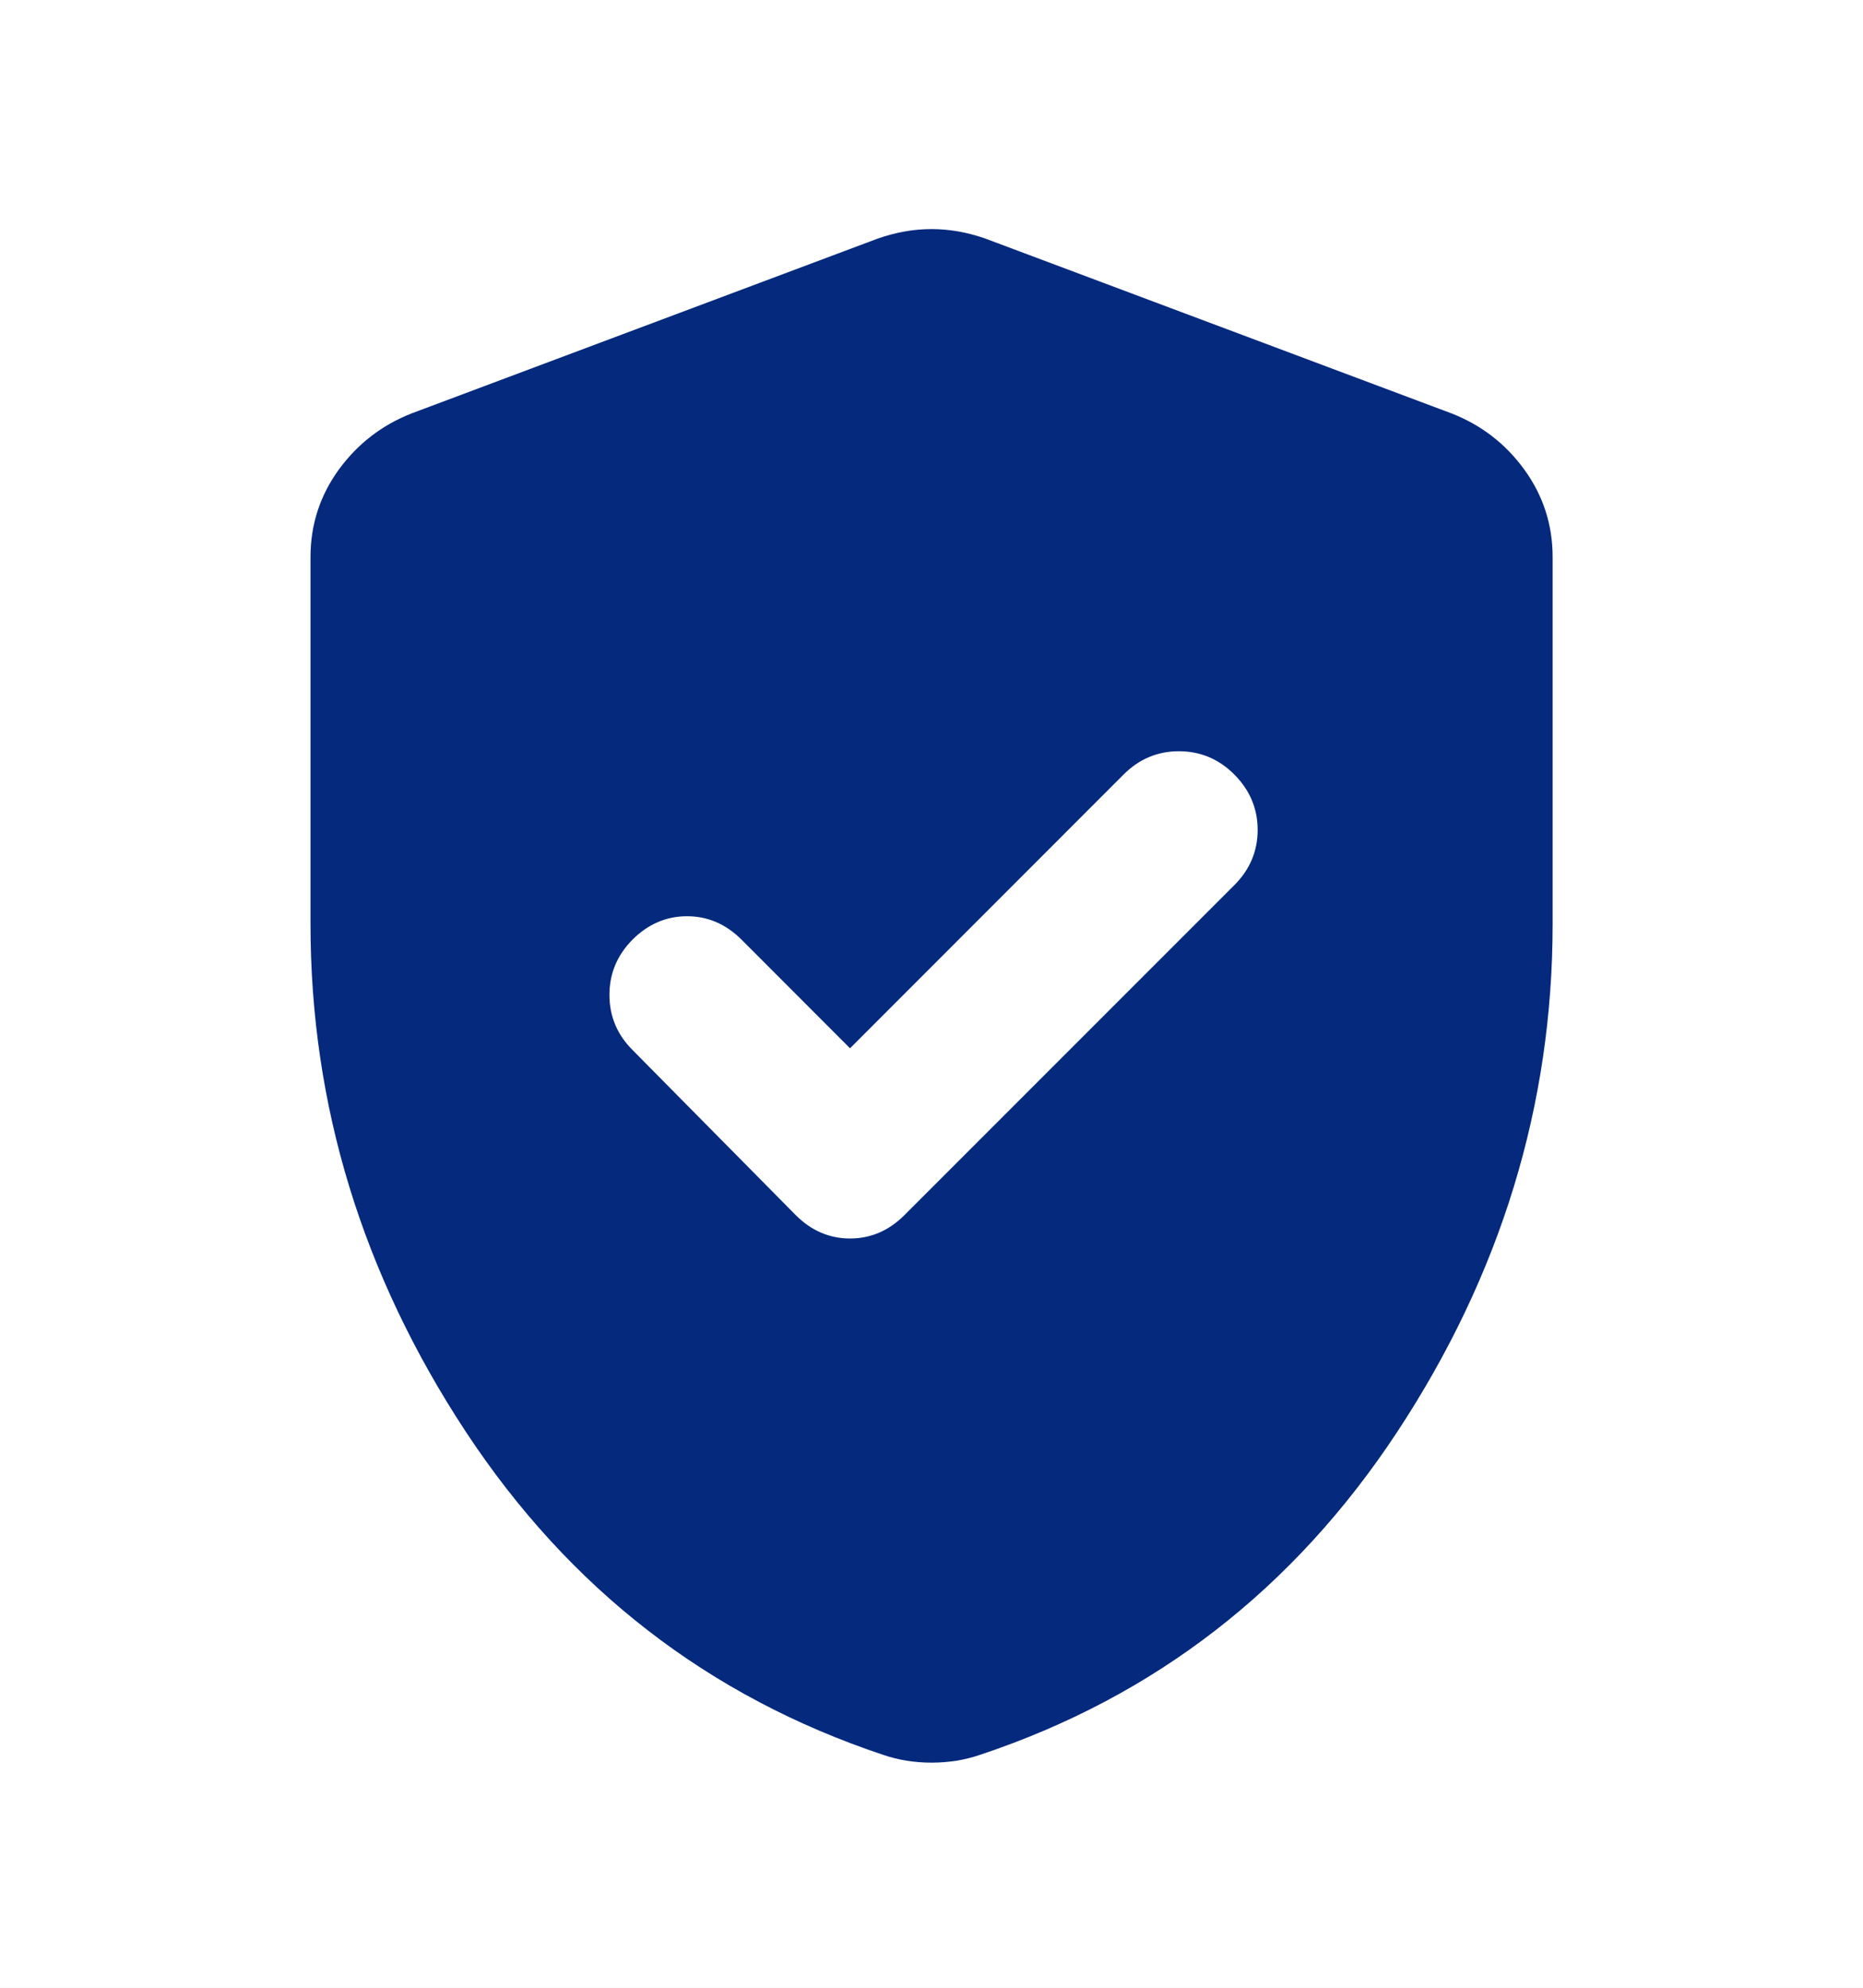 <svg width="15" height="16" viewBox="0 0 15 16" fill="none" xmlns="http://www.w3.org/2000/svg">
<rect width="15" height="16" fill="#636262"/>
<g id="Top Search">
<rect width="1440" height="1764" transform="translate(-550 -447)" fill="#F7F9FF"/>
<g id="Jobs">
<path d="M-278 -321C-278 -326.523 -273.523 -331 -268 -331H572C577.523 -331 582 -326.523 582 -321V1172H-278V-321Z" fill="white"/>
<g id="Job">
<g id="Job_2">
<rect x="-259.5" y="-228.5" width="823" height="322" rx="7.5" fill="white"/>
<g id="Content">
<g id="details">
<g id="Payment">
<g id="payment">
<g id="material-symbols:verified-user-rounded">
<path id="Vector" d="M6.844 8.438L5.969 7.562C5.844 7.438 5.698 7.375 5.532 7.375C5.365 7.375 5.219 7.438 5.094 7.562C4.969 7.688 4.907 7.836 4.907 8.008C4.907 8.18 4.969 8.329 5.094 8.453L6.407 9.781C6.532 9.906 6.678 9.969 6.844 9.969C7.011 9.969 7.157 9.906 7.282 9.781L9.938 7.125C10.063 7 10.126 6.852 10.126 6.68C10.126 6.508 10.063 6.36 9.938 6.234C9.813 6.109 9.664 6.047 9.492 6.047C9.32 6.047 9.172 6.109 9.047 6.234L6.844 8.438ZM7.5 14.188C7.428 14.188 7.36 14.182 7.297 14.172C7.235 14.162 7.172 14.146 7.11 14.125C5.704 13.656 4.584 12.789 3.75 11.524C2.917 10.258 2.5 8.896 2.5 7.438V4.484C2.5 4.224 2.576 3.99 2.727 3.781C2.879 3.573 3.074 3.422 3.313 3.328L7.063 1.922C7.209 1.87 7.355 1.844 7.5 1.844C7.646 1.844 7.792 1.87 7.938 1.922L11.688 3.328C11.928 3.422 12.123 3.573 12.274 3.781C12.425 3.99 12.501 4.224 12.501 4.484V7.438C12.501 8.896 12.084 10.258 11.251 11.524C10.417 12.79 9.297 13.657 7.891 14.125C7.829 14.146 7.766 14.162 7.704 14.172C7.641 14.182 7.573 14.188 7.5 14.188Z" fill="#05297D"/>
</g>
</g>
</g>
</g>
</g>
<rect x="-259.5" y="-228.5" width="823" height="322" rx="7.5" stroke="#A6A6A8"/>
</g>
</g>
</g>
</g>
</svg>

